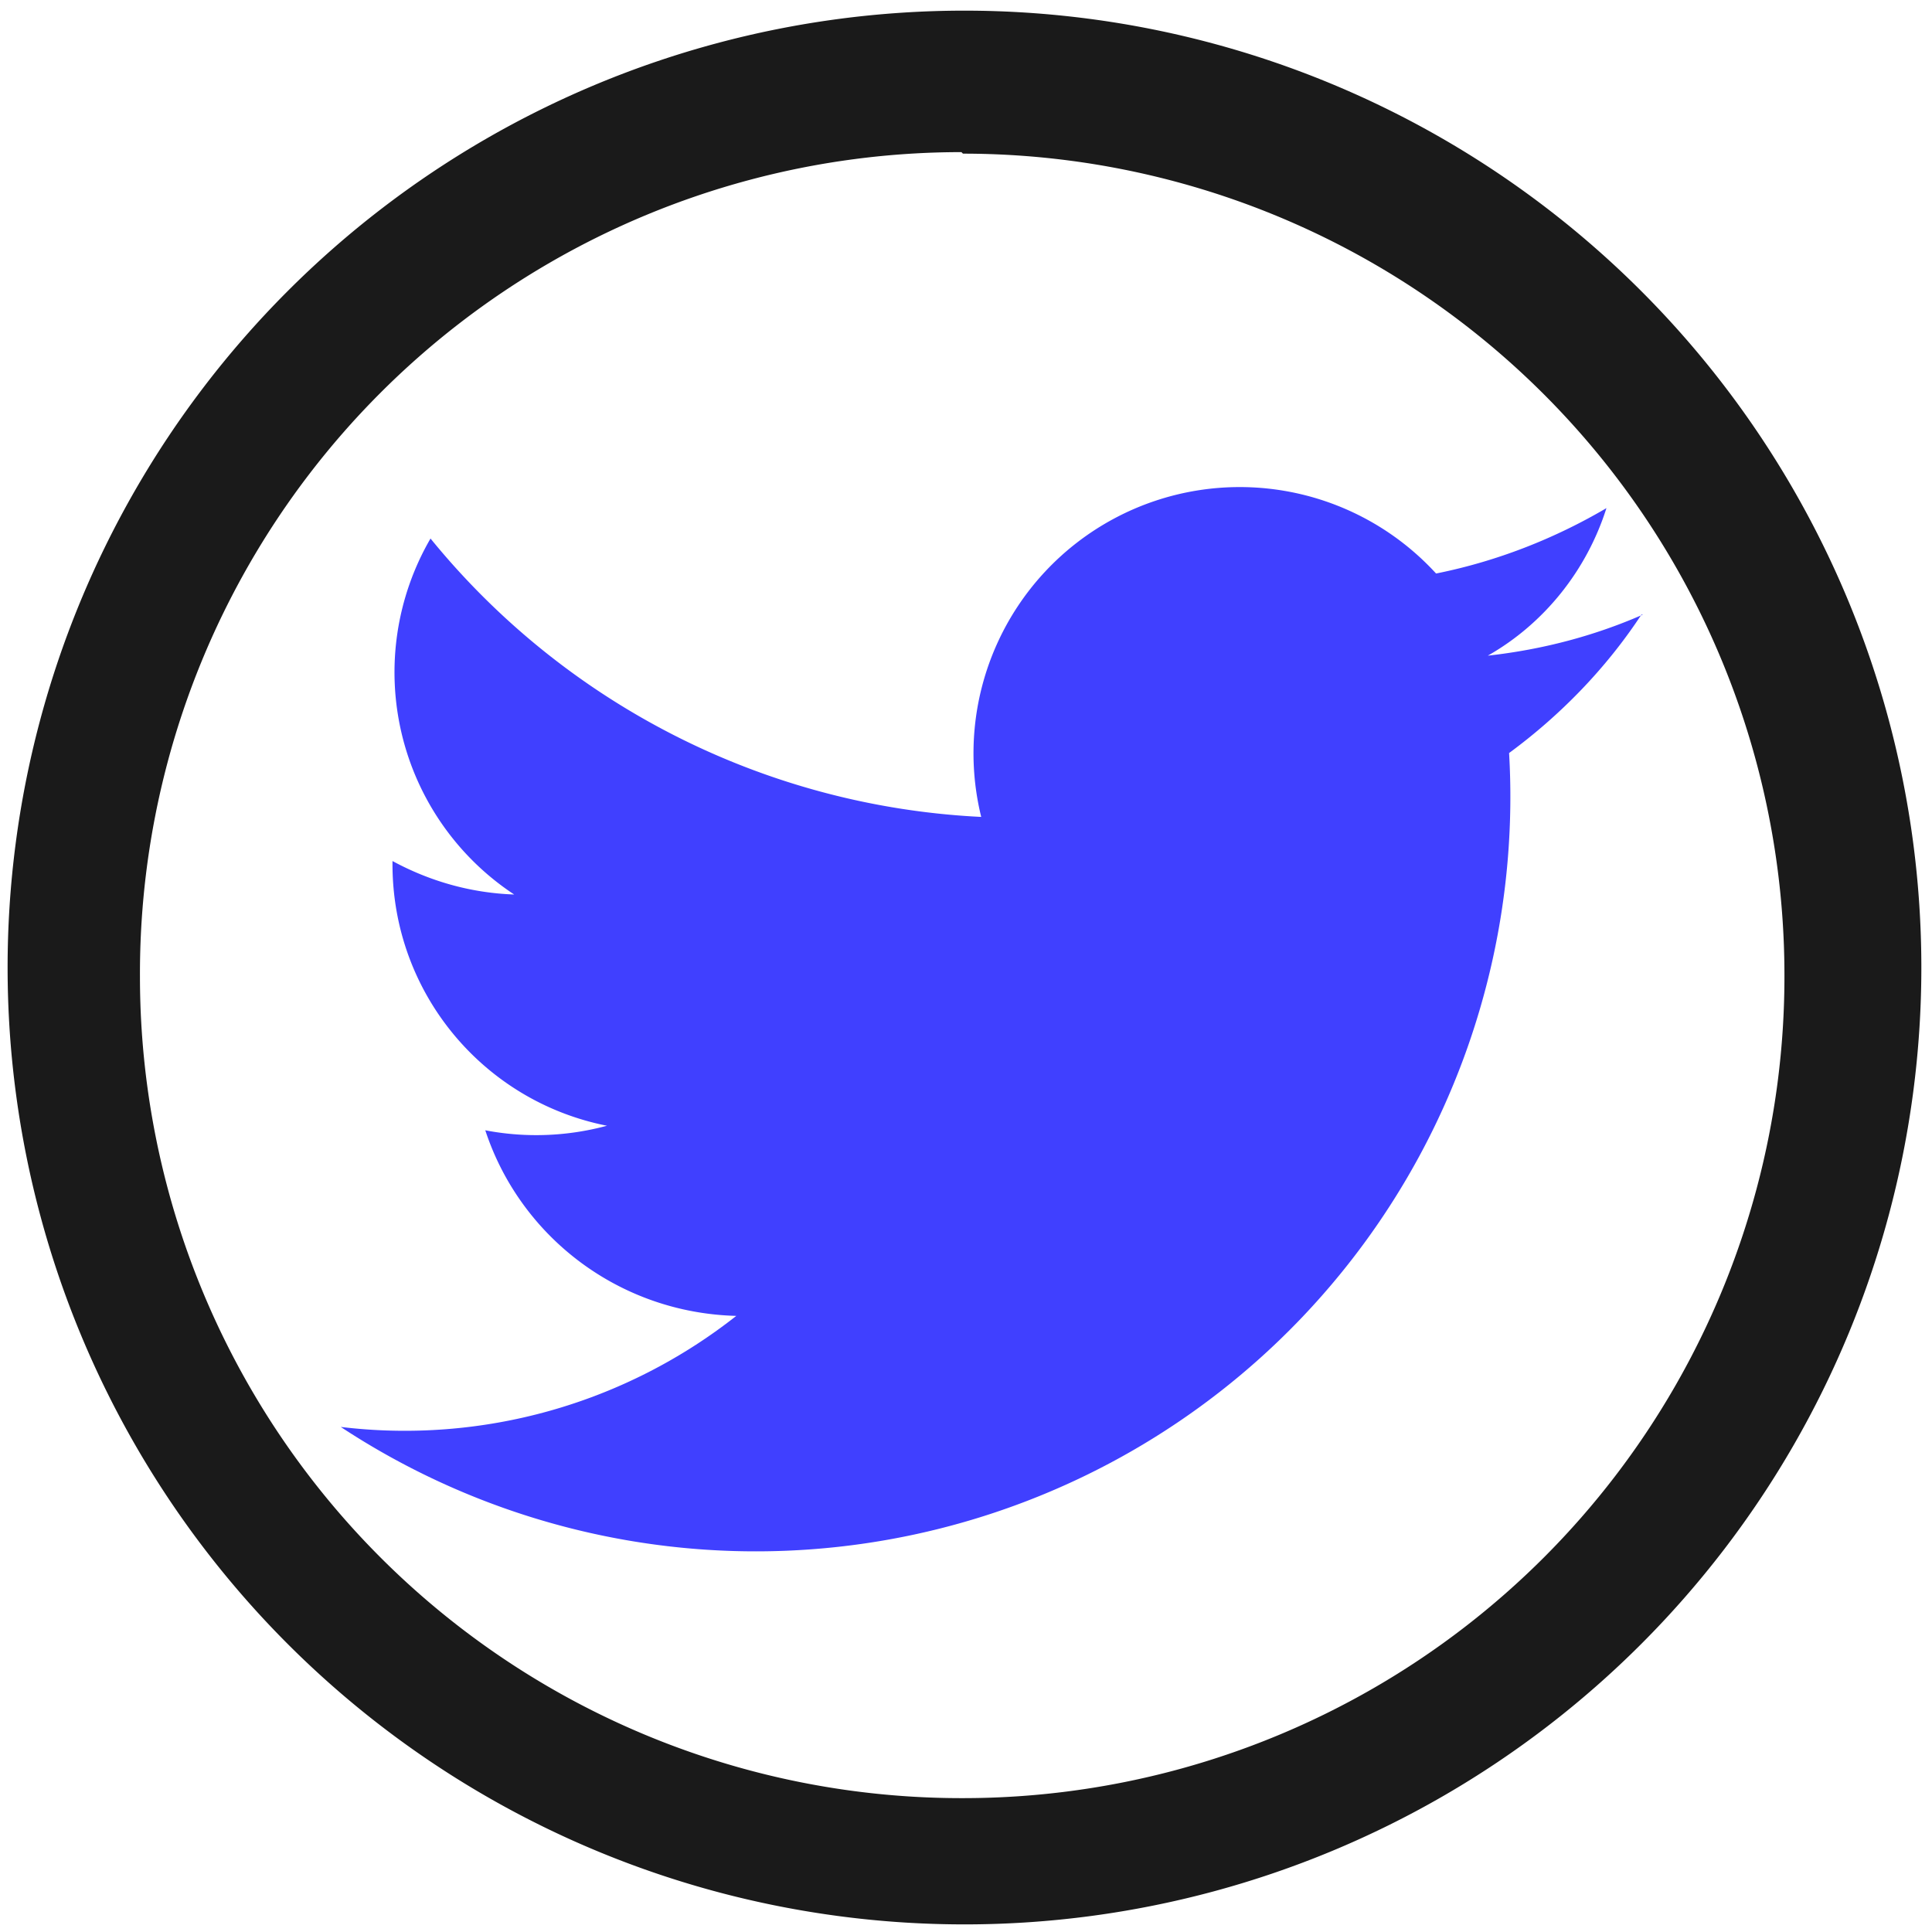 <svg xmlns="http://www.w3.org/2000/svg" width="48" height="48" viewBox="0 0 12.7 12.7"><path d="M6.34.07a6.29 6.29 0 0 0-6.29 6.3 6.29 6.29 0 0 0 6.3 6.28 6.29 6.29 0 0 0 6.28-6.29A6.29 6.29 0 0 0 6.34.07zm-.01.94a5.4 5.4 0 0 1 5.4 5.4 5.4 5.4 0 0 1-5.4 5.41 5.4 5.4 0 0 1-5.41-5.4A5.4 5.4 0 0 1 6.32 1z" fill="#1a1a1a"/><path d="M10.8 4.04c-.32.14-.66.23-1.02.27.37-.21.65-.56.78-.97-.34.2-.72.35-1.12.43a1.75 1.75 0 0 0-2.99 1.6 4.98 4.98 0 0 1-3.62-1.83 1.75 1.75 0 0 0 .55 2.34c-.29-.01-.56-.09-.8-.22v.02c0 .85.6 1.56 1.41 1.72a1.78 1.78 0 0 1-.8.03c.23.7.88 1.2 1.65 1.22a3.52 3.52 0 0 1-2.6.73 4.96 4.96 0 0 0 7.68-4.43c.34-.25.64-.56.87-.91z" class="fil0" style="marker:none" color="#000" overflow="visible" opacity=".75" fill="#00f"/></svg>